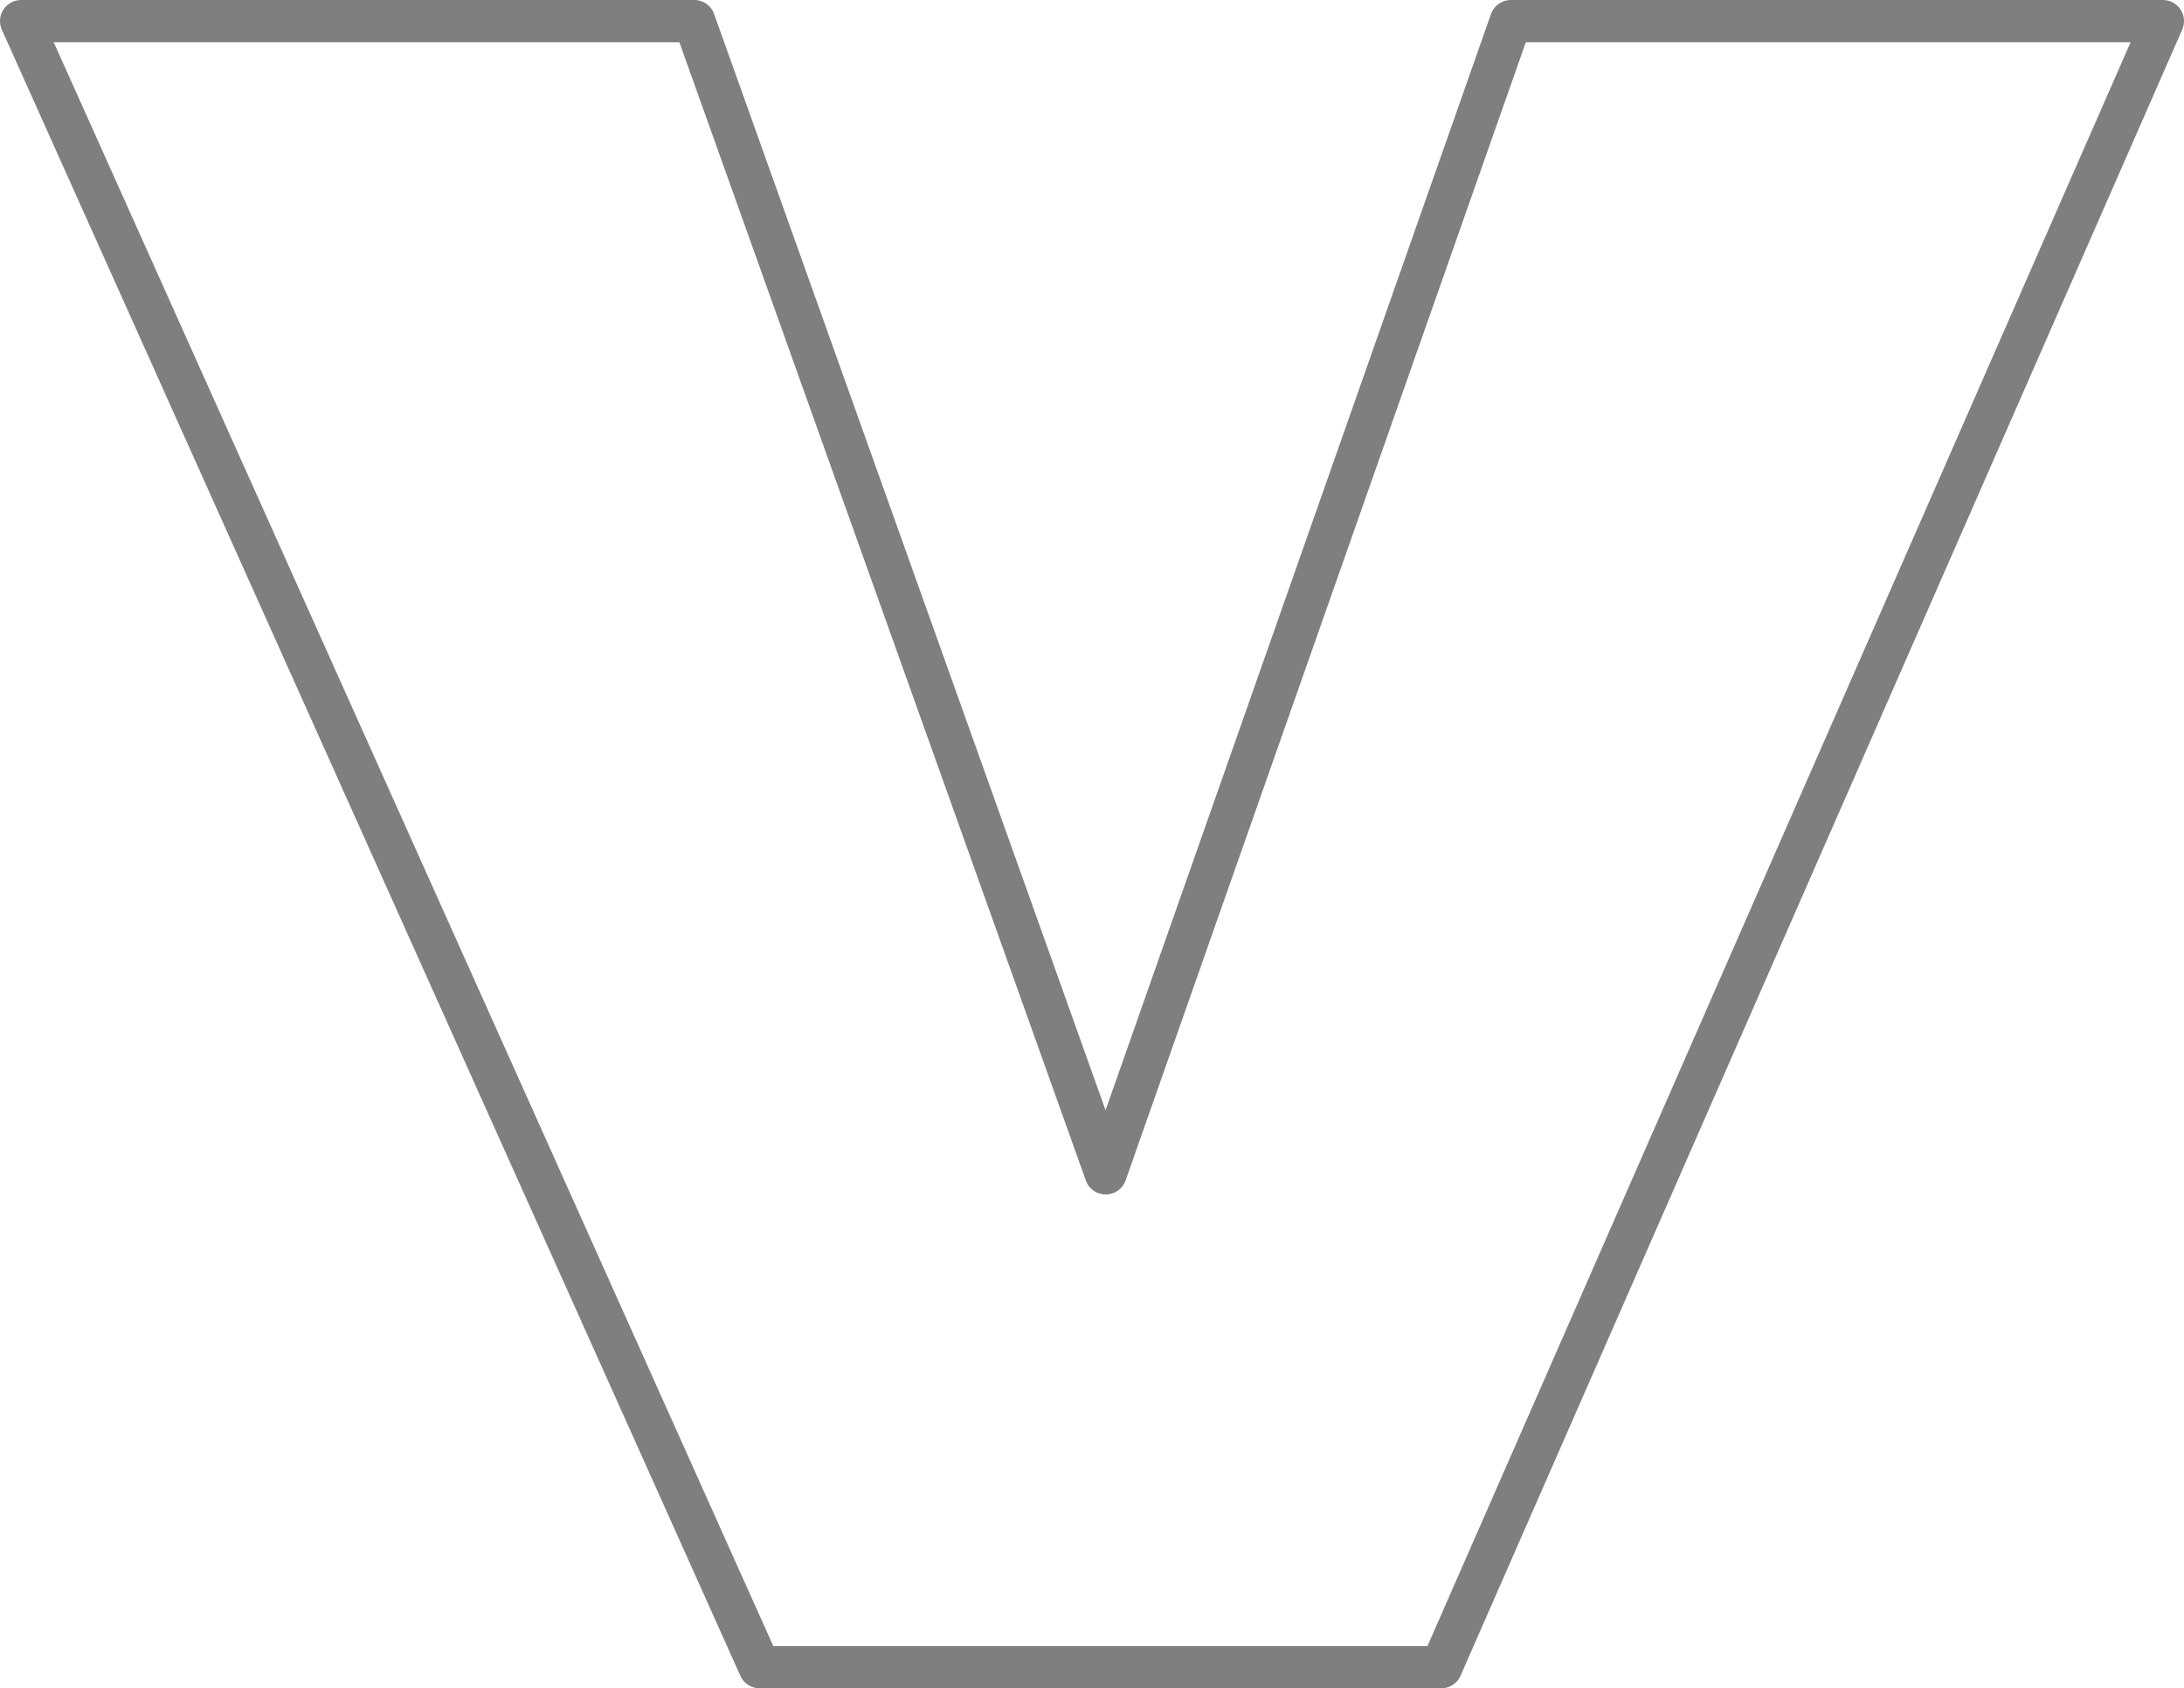 <?xml version="1.0" encoding="UTF-8" standalone="no"?>
<svg xmlns:xlink="http://www.w3.org/1999/xlink" height="40.0px" width="51.75px" xmlns="http://www.w3.org/2000/svg">
  <g transform="matrix(1.0, 0.0, 0.0, 1.0, -373.95, -202.35)">
    <path d="M409.75 202.85 L425.2 202.85 408.1 241.85 391.95 241.85 374.45 202.85 390.4 202.85 400.15 230.15 409.75 202.85 Z" fill="none" stroke="#000000" stroke-linecap="round" stroke-linejoin="round" stroke-opacity="0.502" stroke-width="1.0"/>
  </g>
</svg>
